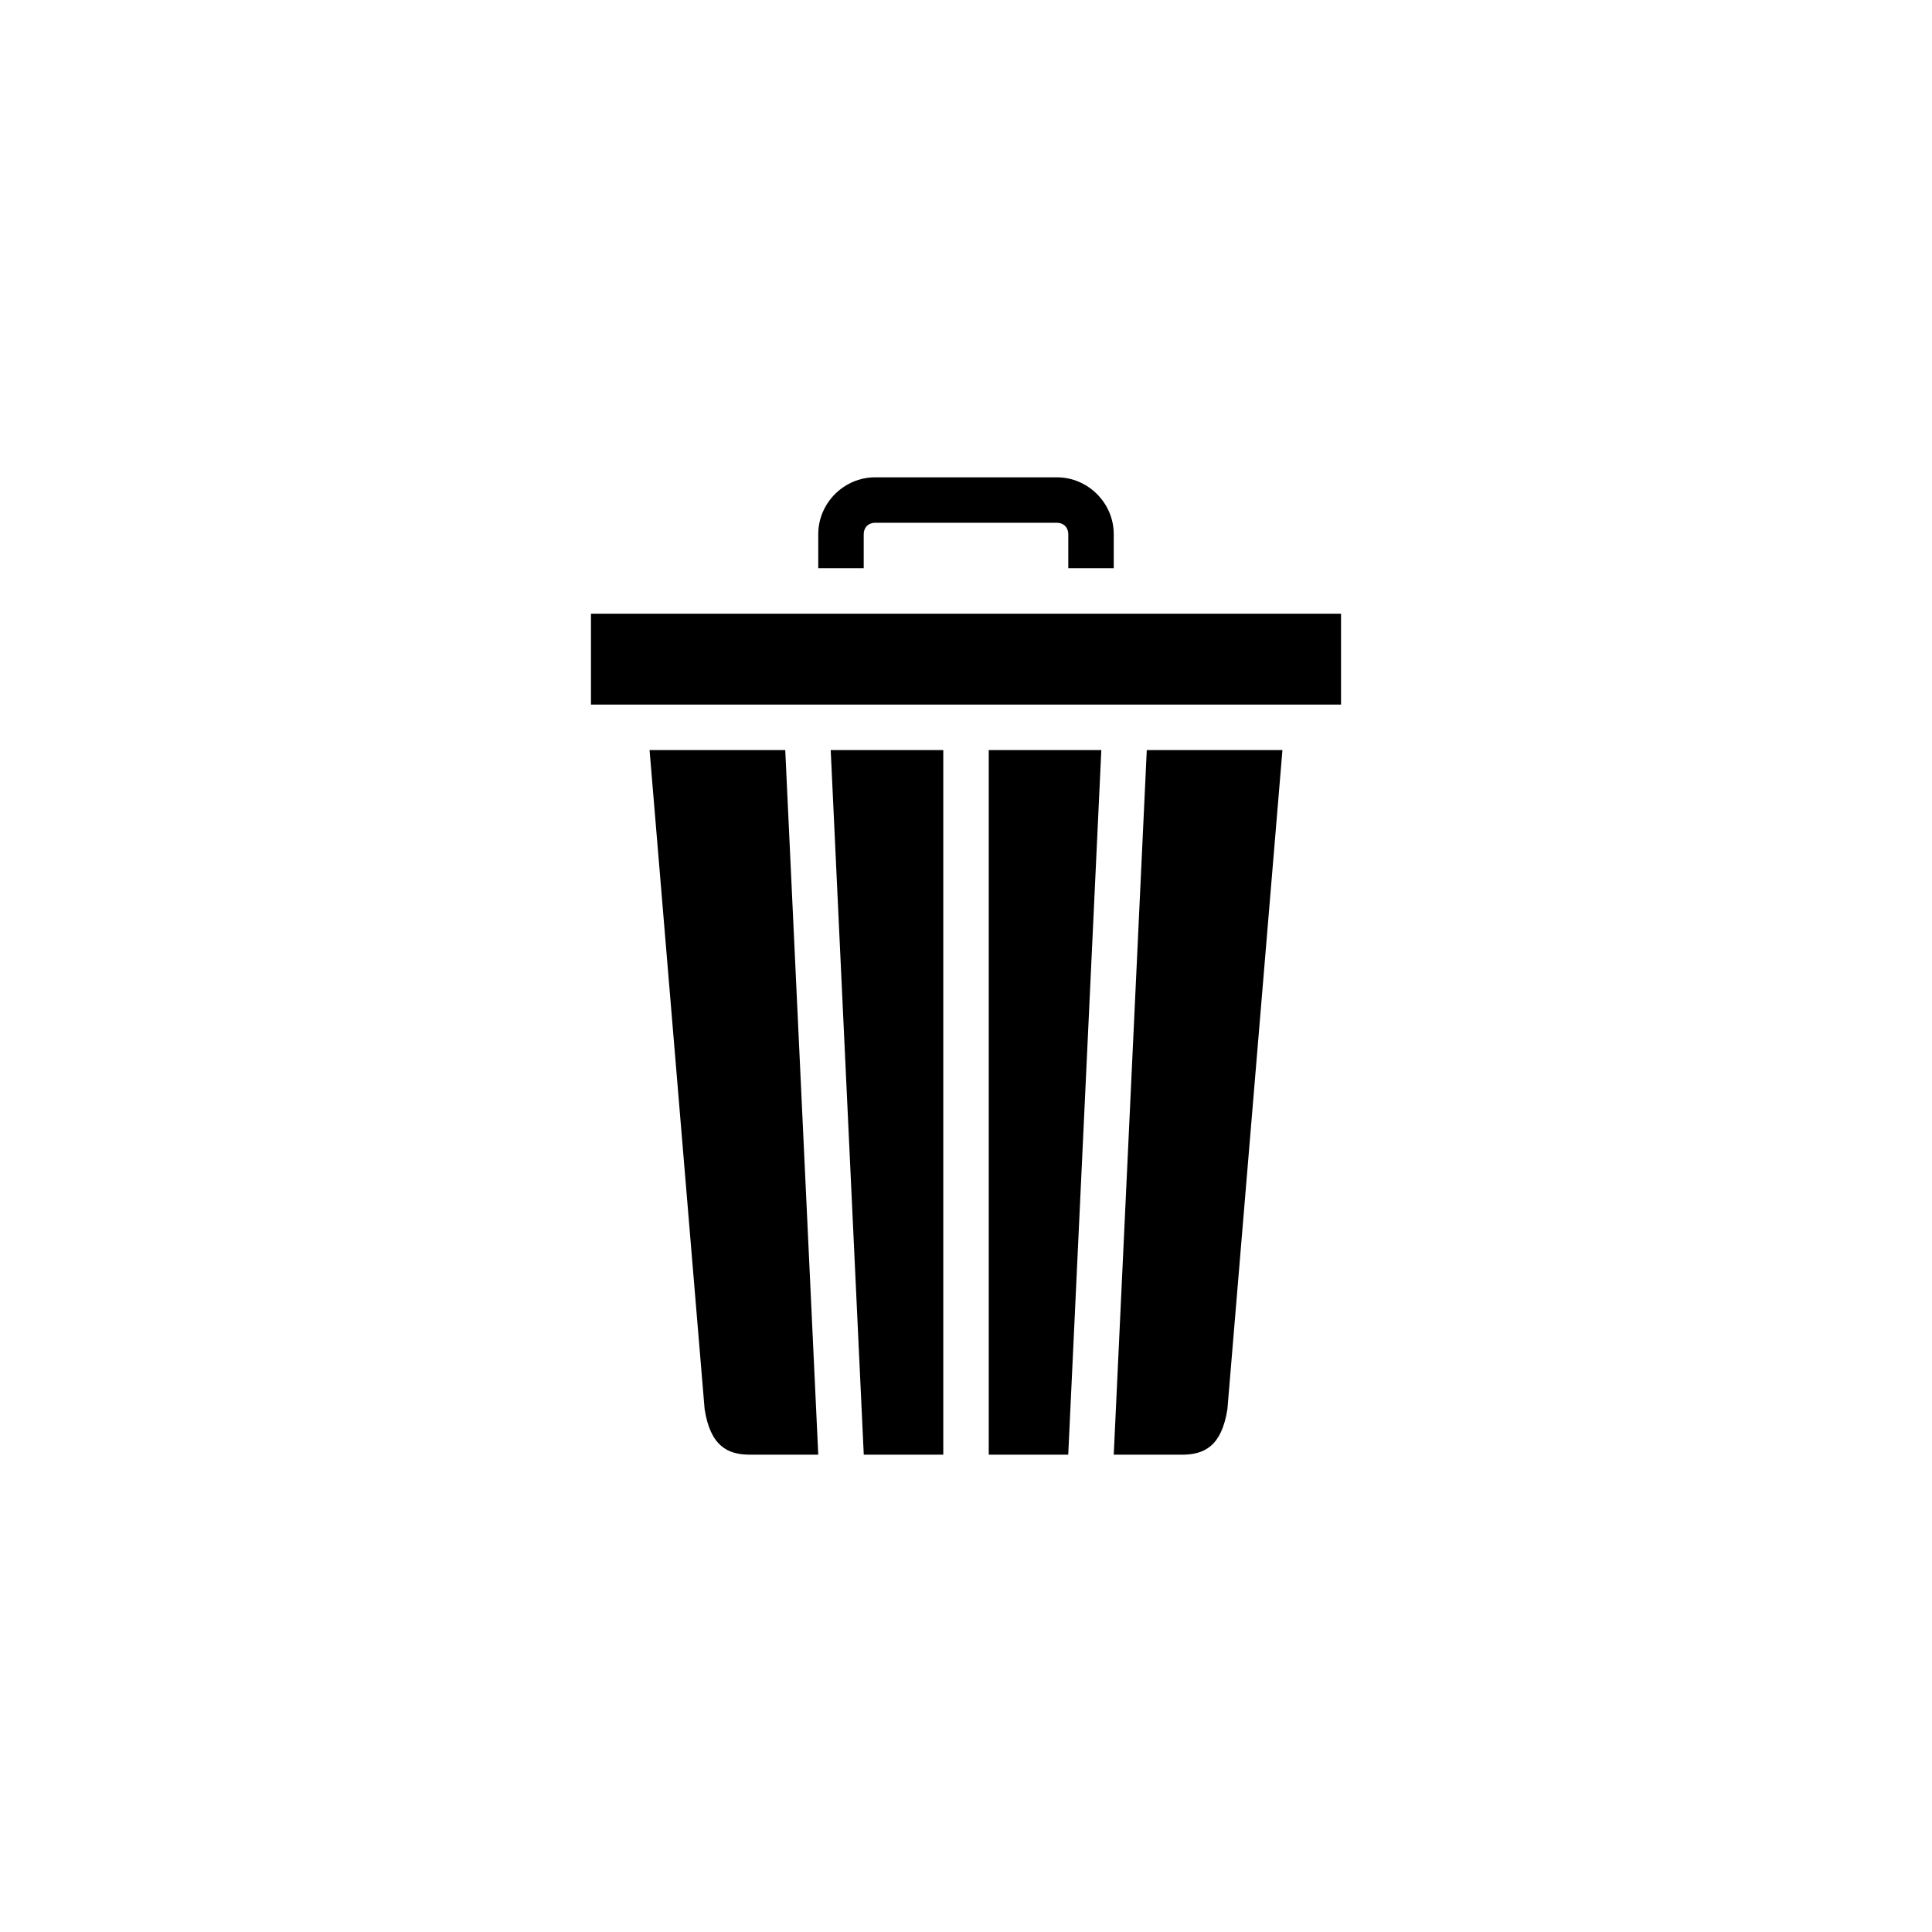 <svg xmlns="http://www.w3.org/2000/svg" width="70" height="70" viewBox="0 0 70 70" style="width: 100%; height: 100%;"><desc>Made with illustrio</desc>
  
<g class="base"><g fill="none" fill-rule="evenodd" stroke="none" class="main-fill">
    
    
    <path fill="none" d="M10.294,0.149 C9.168,0.149 8.235,1.082 8.235,2.208 L8.235,3.443 L9.882,3.443 L9.882,2.208 C9.882,1.966 10.052,1.796 10.294,1.796 L16.882,1.796 C17.125,1.796 17.294,1.966 17.294,2.208 L17.294,3.443 L18.941,3.443 L18.941,2.208 C18.941,1.082 18.009,0.149 16.882,0.149 L10.294,0.149 Z M0,5.09 L0,8.384 L27.176,8.384 L27.176,5.09 L0,5.09 Z M2.123,10.031 L4.118,33.914 C4.329,35.261 4.961,35.561 5.765,35.561 L8.235,35.561 L7.039,10.031 L2.123,10.031 Z M8.686,10.031 L9.882,35.522 C9.883,35.535 9.883,35.548 9.882,35.561 L12.765,35.561 L12.765,10.032 L8.686,10.031 Z M14.412,10.031 L14.412,35.561 L17.294,35.561 C17.294,35.548 17.294,35.535 17.294,35.522 L18.491,10.031 L14.412,10.031 Z M20.138,10.031 L18.941,35.561 L21.412,35.561 C22.216,35.561 22.847,35.261 23.059,33.914 L25.053,10.031 L20.138,10.031 Z" transform="translate(21.412 17.145)" stroke="none" class="main-fill"></path>
  </g></g><style>
          .main-fill {fill: #000000;}
          .main-stroke {stroke: #000000;}
          .secondary-fill {fill: #fff9f9;}
          .secondary-stroke {stroke: #fff9f9;}

          .main-fill--darken {fill: #000000;}
          .main-stroke--darken {stroke: #000000;}
          .secondary-fill--darken {fill: #ffacac;}
          .secondary-stroke--darken {stroke: #ffacac;}

          .main-fill--darkener {fill: #000000;}
          .main-stroke--darkener {stroke: #000000;}
          .secondary-fill--darkener {fill: #ff7979;}
          .secondary-stroke--darkener {stroke: #ff7979;}
        </style></svg>
